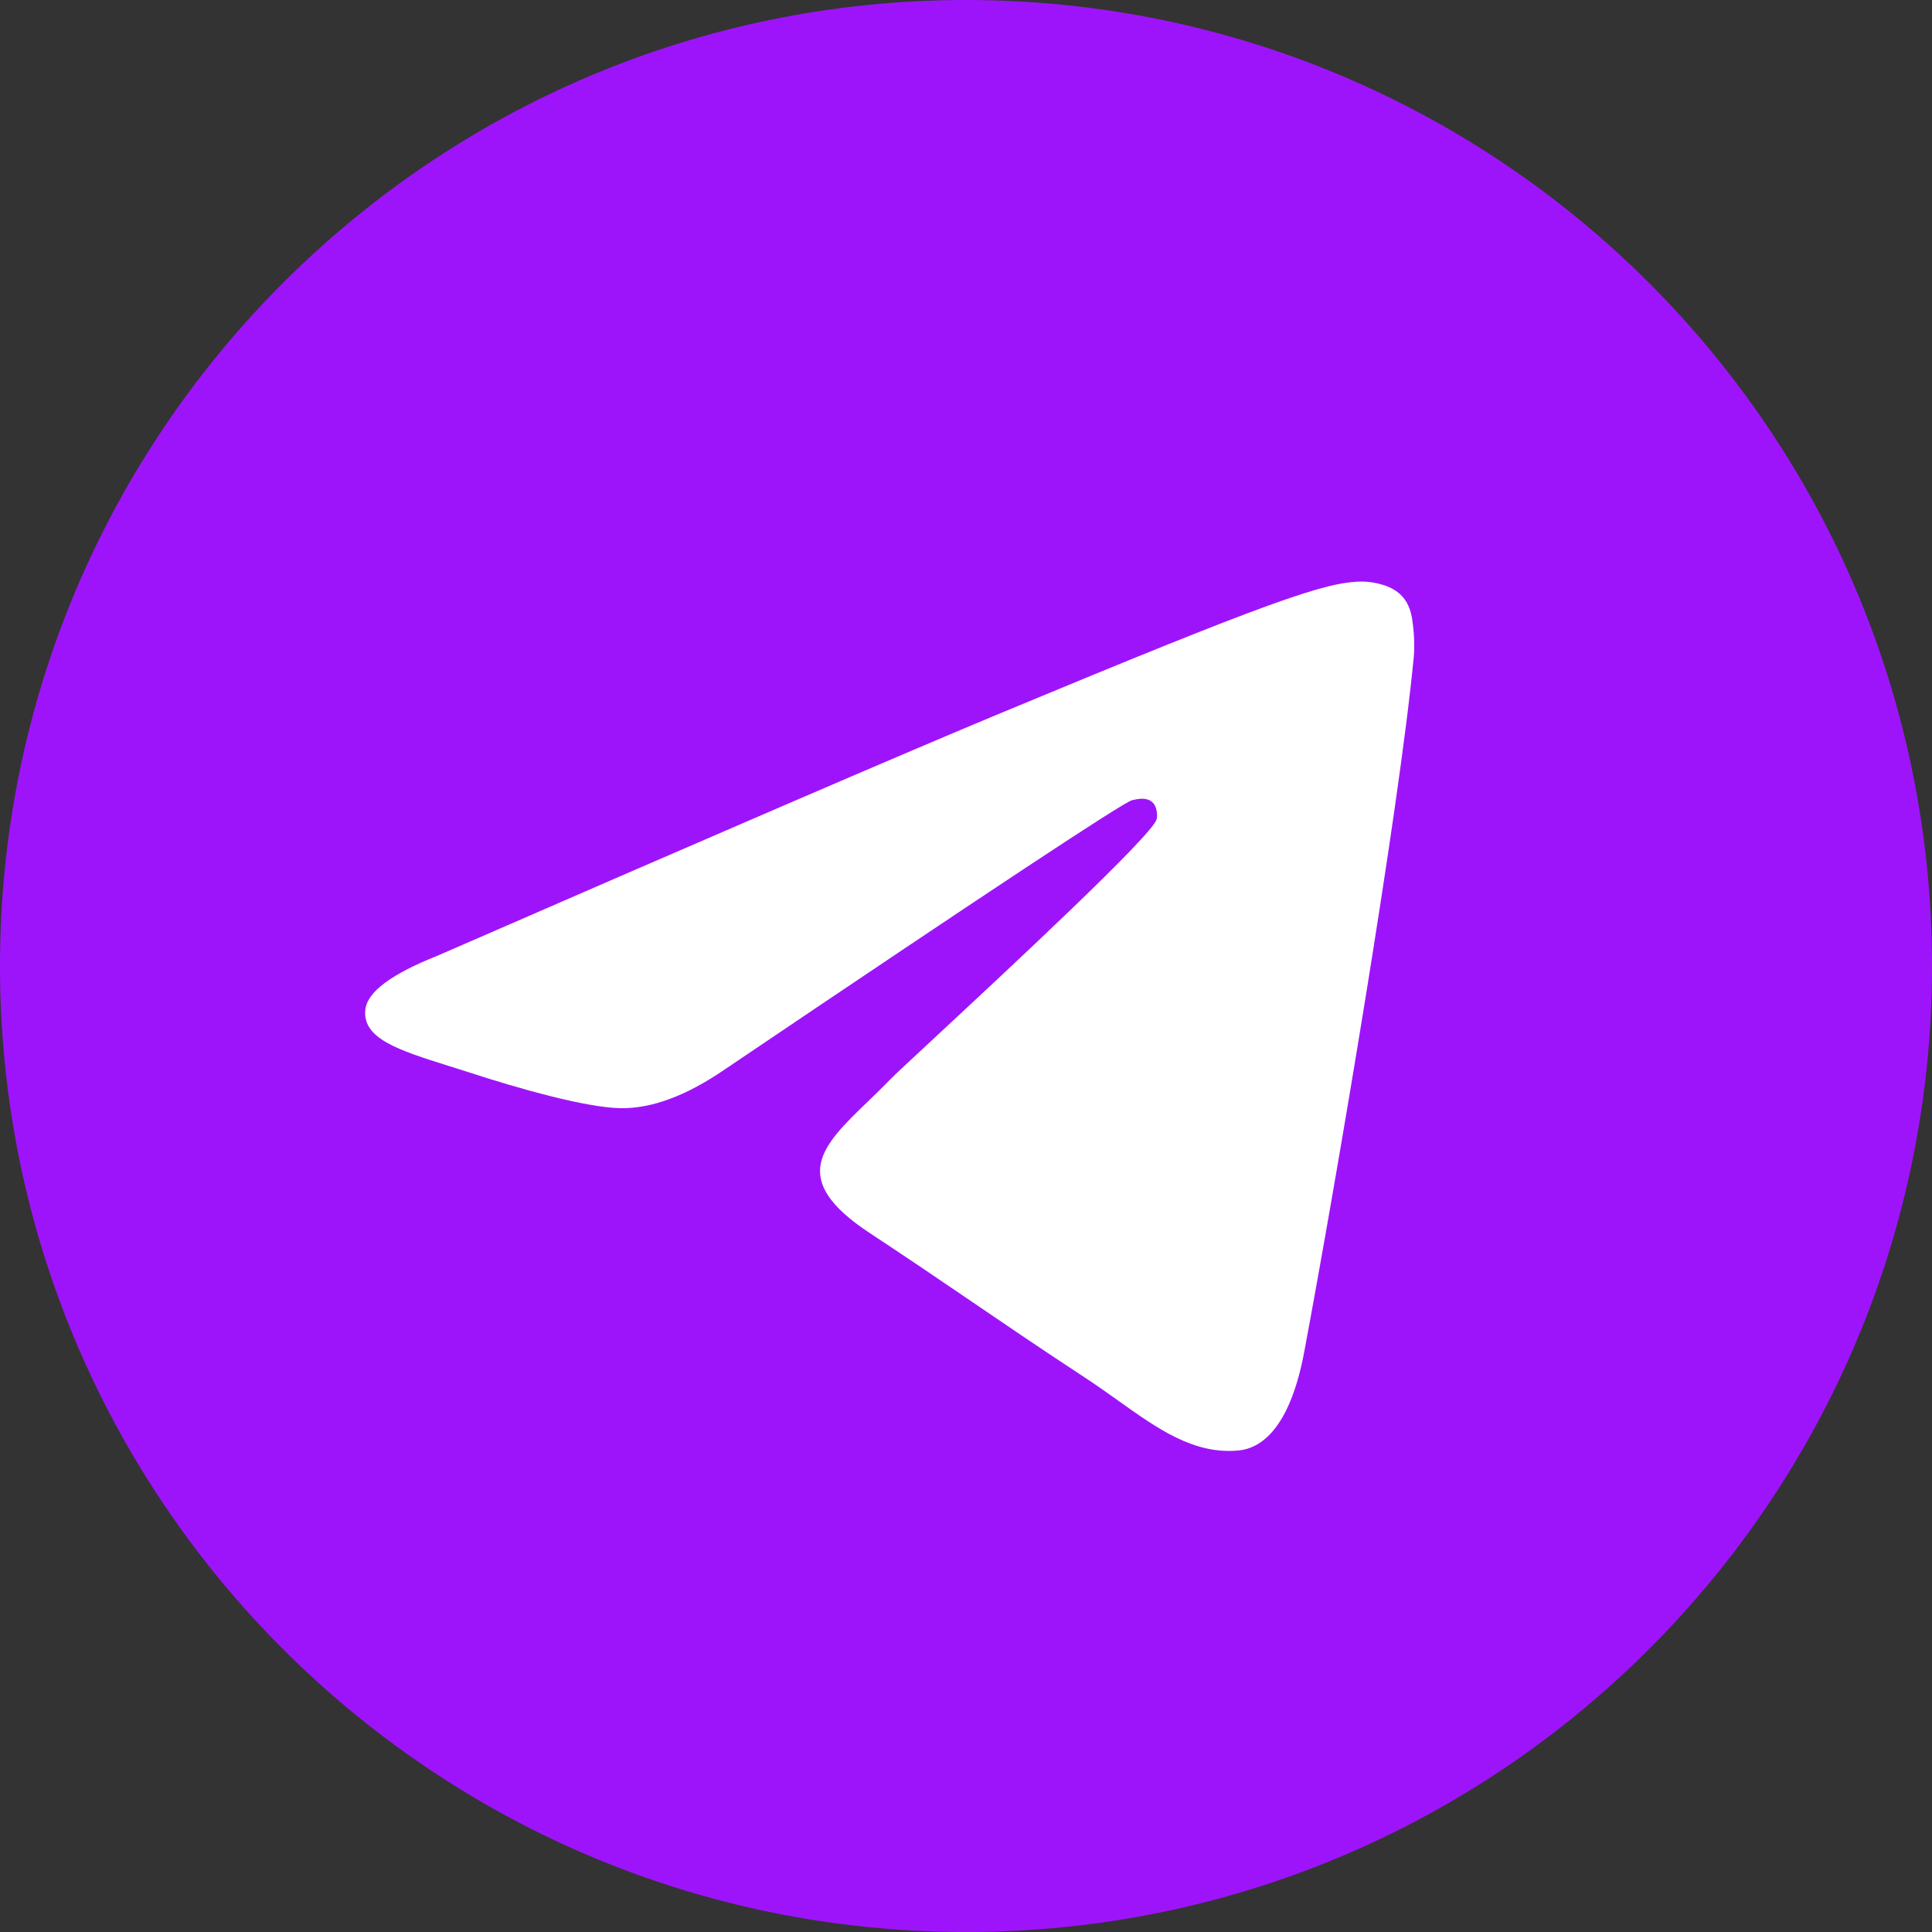 <svg width="75" height="75" viewBox="0 0 75 75" fill="none" xmlns="http://www.w3.org/2000/svg">
<rect x="0" y="0" width="75" height="75" fill="#333333" stroke="none"/>
<rect x="5" y="2.5" width="67.5" height="67.5" rx="33.75" fill="white"/>
<path d="M75 37.5C75 58.211 58.211 75 37.5 75C16.789 75 0 58.211 0 37.5C0 16.789 16.789 0 37.5 0C58.211 0 75 16.789 75 37.5ZM38.844 27.684C35.197 29.201 27.907 32.341 16.975 37.104C15.2 37.81 14.27 38.501 14.185 39.176C14.042 40.317 15.471 40.767 17.417 41.379C17.682 41.462 17.956 41.548 18.238 41.639C20.152 42.262 22.728 42.99 24.067 43.019C25.281 43.045 26.637 42.544 28.133 41.517C38.348 34.622 43.62 31.137 43.951 31.062C44.185 31.009 44.508 30.942 44.728 31.137C44.947 31.332 44.925 31.701 44.902 31.8C44.761 32.404 39.151 37.619 36.247 40.318C35.342 41.16 34.7 41.756 34.569 41.893C34.275 42.198 33.976 42.487 33.688 42.764C31.909 44.479 30.575 45.765 33.761 47.865C35.293 48.874 36.518 49.709 37.741 50.541C39.076 51.45 40.407 52.357 42.13 53.487C42.569 53.774 42.988 54.073 43.397 54.364C44.95 55.472 46.346 56.467 48.071 56.308C49.073 56.216 50.108 55.274 50.633 52.464C51.876 45.822 54.318 31.433 54.882 25.503C54.932 24.984 54.869 24.319 54.819 24.027C54.77 23.735 54.665 23.319 54.286 23.011C53.836 22.647 53.143 22.57 52.833 22.576C51.422 22.6 49.258 23.353 38.844 27.684Z" fill="#9E14FA"/>
</svg>

